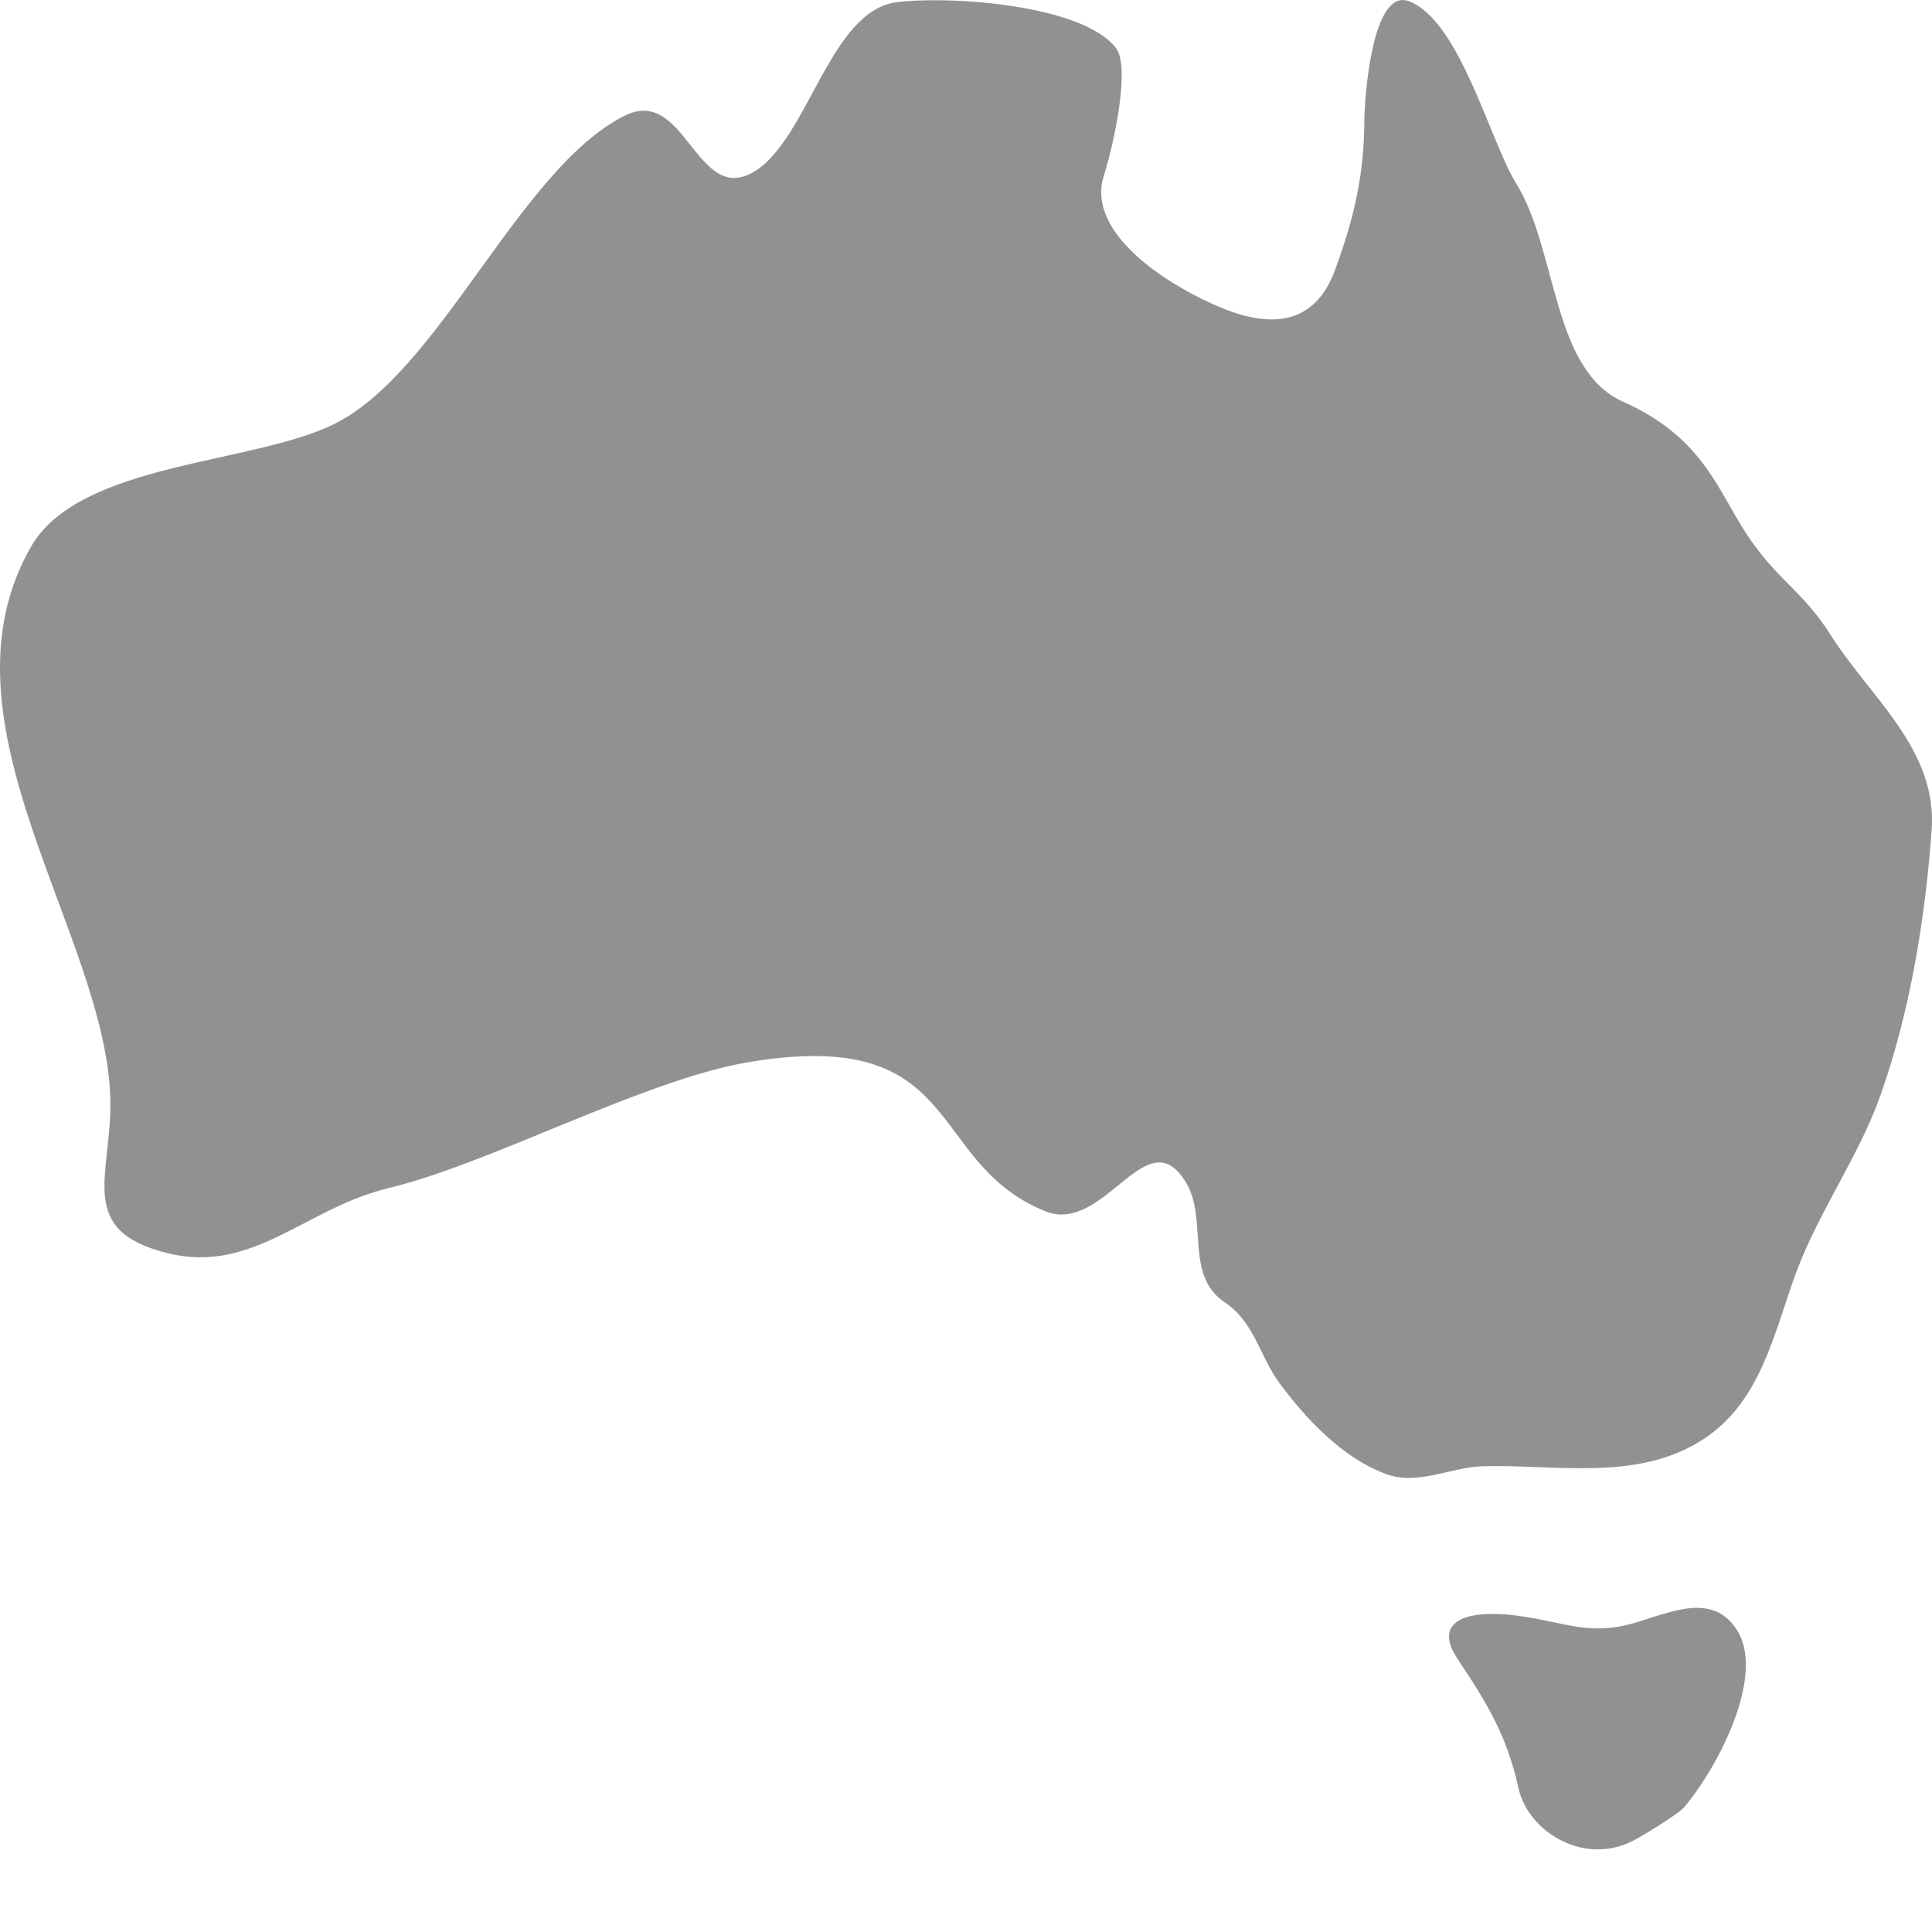 <svg width="16" height="16" viewBox="0 0 16 16" fill="none" xmlns="http://www.w3.org/2000/svg">
    <path fill-rule="evenodd" clip-rule="evenodd" d="M13.589 13.424C13.171 13.562 12.978 13.434 12.555 13.379C12.38 13.356 12.203 13.361 12.098 13.411C11.992 13.467 11.957 13.563 12.068 13.734C12.315 14.104 12.48 14.374 12.575 14.807C12.657 15.179 13.136 15.463 13.545 15.233C13.624 15.192 13.903 15.018 13.943 14.972C14.242 14.619 14.615 13.875 14.389 13.506C14.199 13.199 13.88 13.334 13.589 13.424ZM15.159 5.256C14.938 4.908 14.747 4.823 14.507 4.485C14.233 4.1 14.136 3.637 13.444 3.328C12.849 3.065 12.899 2.069 12.556 1.519C12.339 1.167 12.091 0.175 11.671 0.011C11.364 -0.108 11.3 0.805 11.299 1.002C11.296 1.456 11.213 1.809 11.056 2.236C10.889 2.692 10.528 2.715 10.133 2.556C9.713 2.388 8.987 1.947 9.141 1.457C9.229 1.18 9.362 0.547 9.241 0.396C8.962 0.041 7.886 -0.037 7.426 0.018C6.875 0.089 6.695 1.141 6.253 1.417C5.764 1.72 5.681 0.695 5.165 0.962C4.296 1.407 3.644 3.079 2.767 3.512C2.097 3.845 0.662 3.828 0.259 4.524C-0.58 5.977 0.885 7.742 0.914 9.107C0.926 9.736 0.623 10.191 1.391 10.379C2.1 10.552 2.53 10.002 3.224 9.838C4.064 9.634 5.337 8.943 6.19 8.798C8 8.49 7.656 9.624 8.654 10.03C9.152 10.233 9.499 9.239 9.827 9.802C10 10.097 9.813 10.561 10.136 10.78C10.394 10.952 10.429 11.232 10.603 11.464C10.823 11.759 11.124 12.078 11.479 12.207C11.741 12.305 12.008 12.152 12.275 12.143C12.885 12.125 13.559 12.274 14.103 11.921C14.583 11.611 14.689 11.045 14.873 10.544C15.064 10.027 15.394 9.58 15.576 9.063C15.821 8.366 15.943 7.611 15.997 6.876C16.047 6.206 15.488 5.777 15.159 5.256Z" fill="#919194"/>
</svg>
